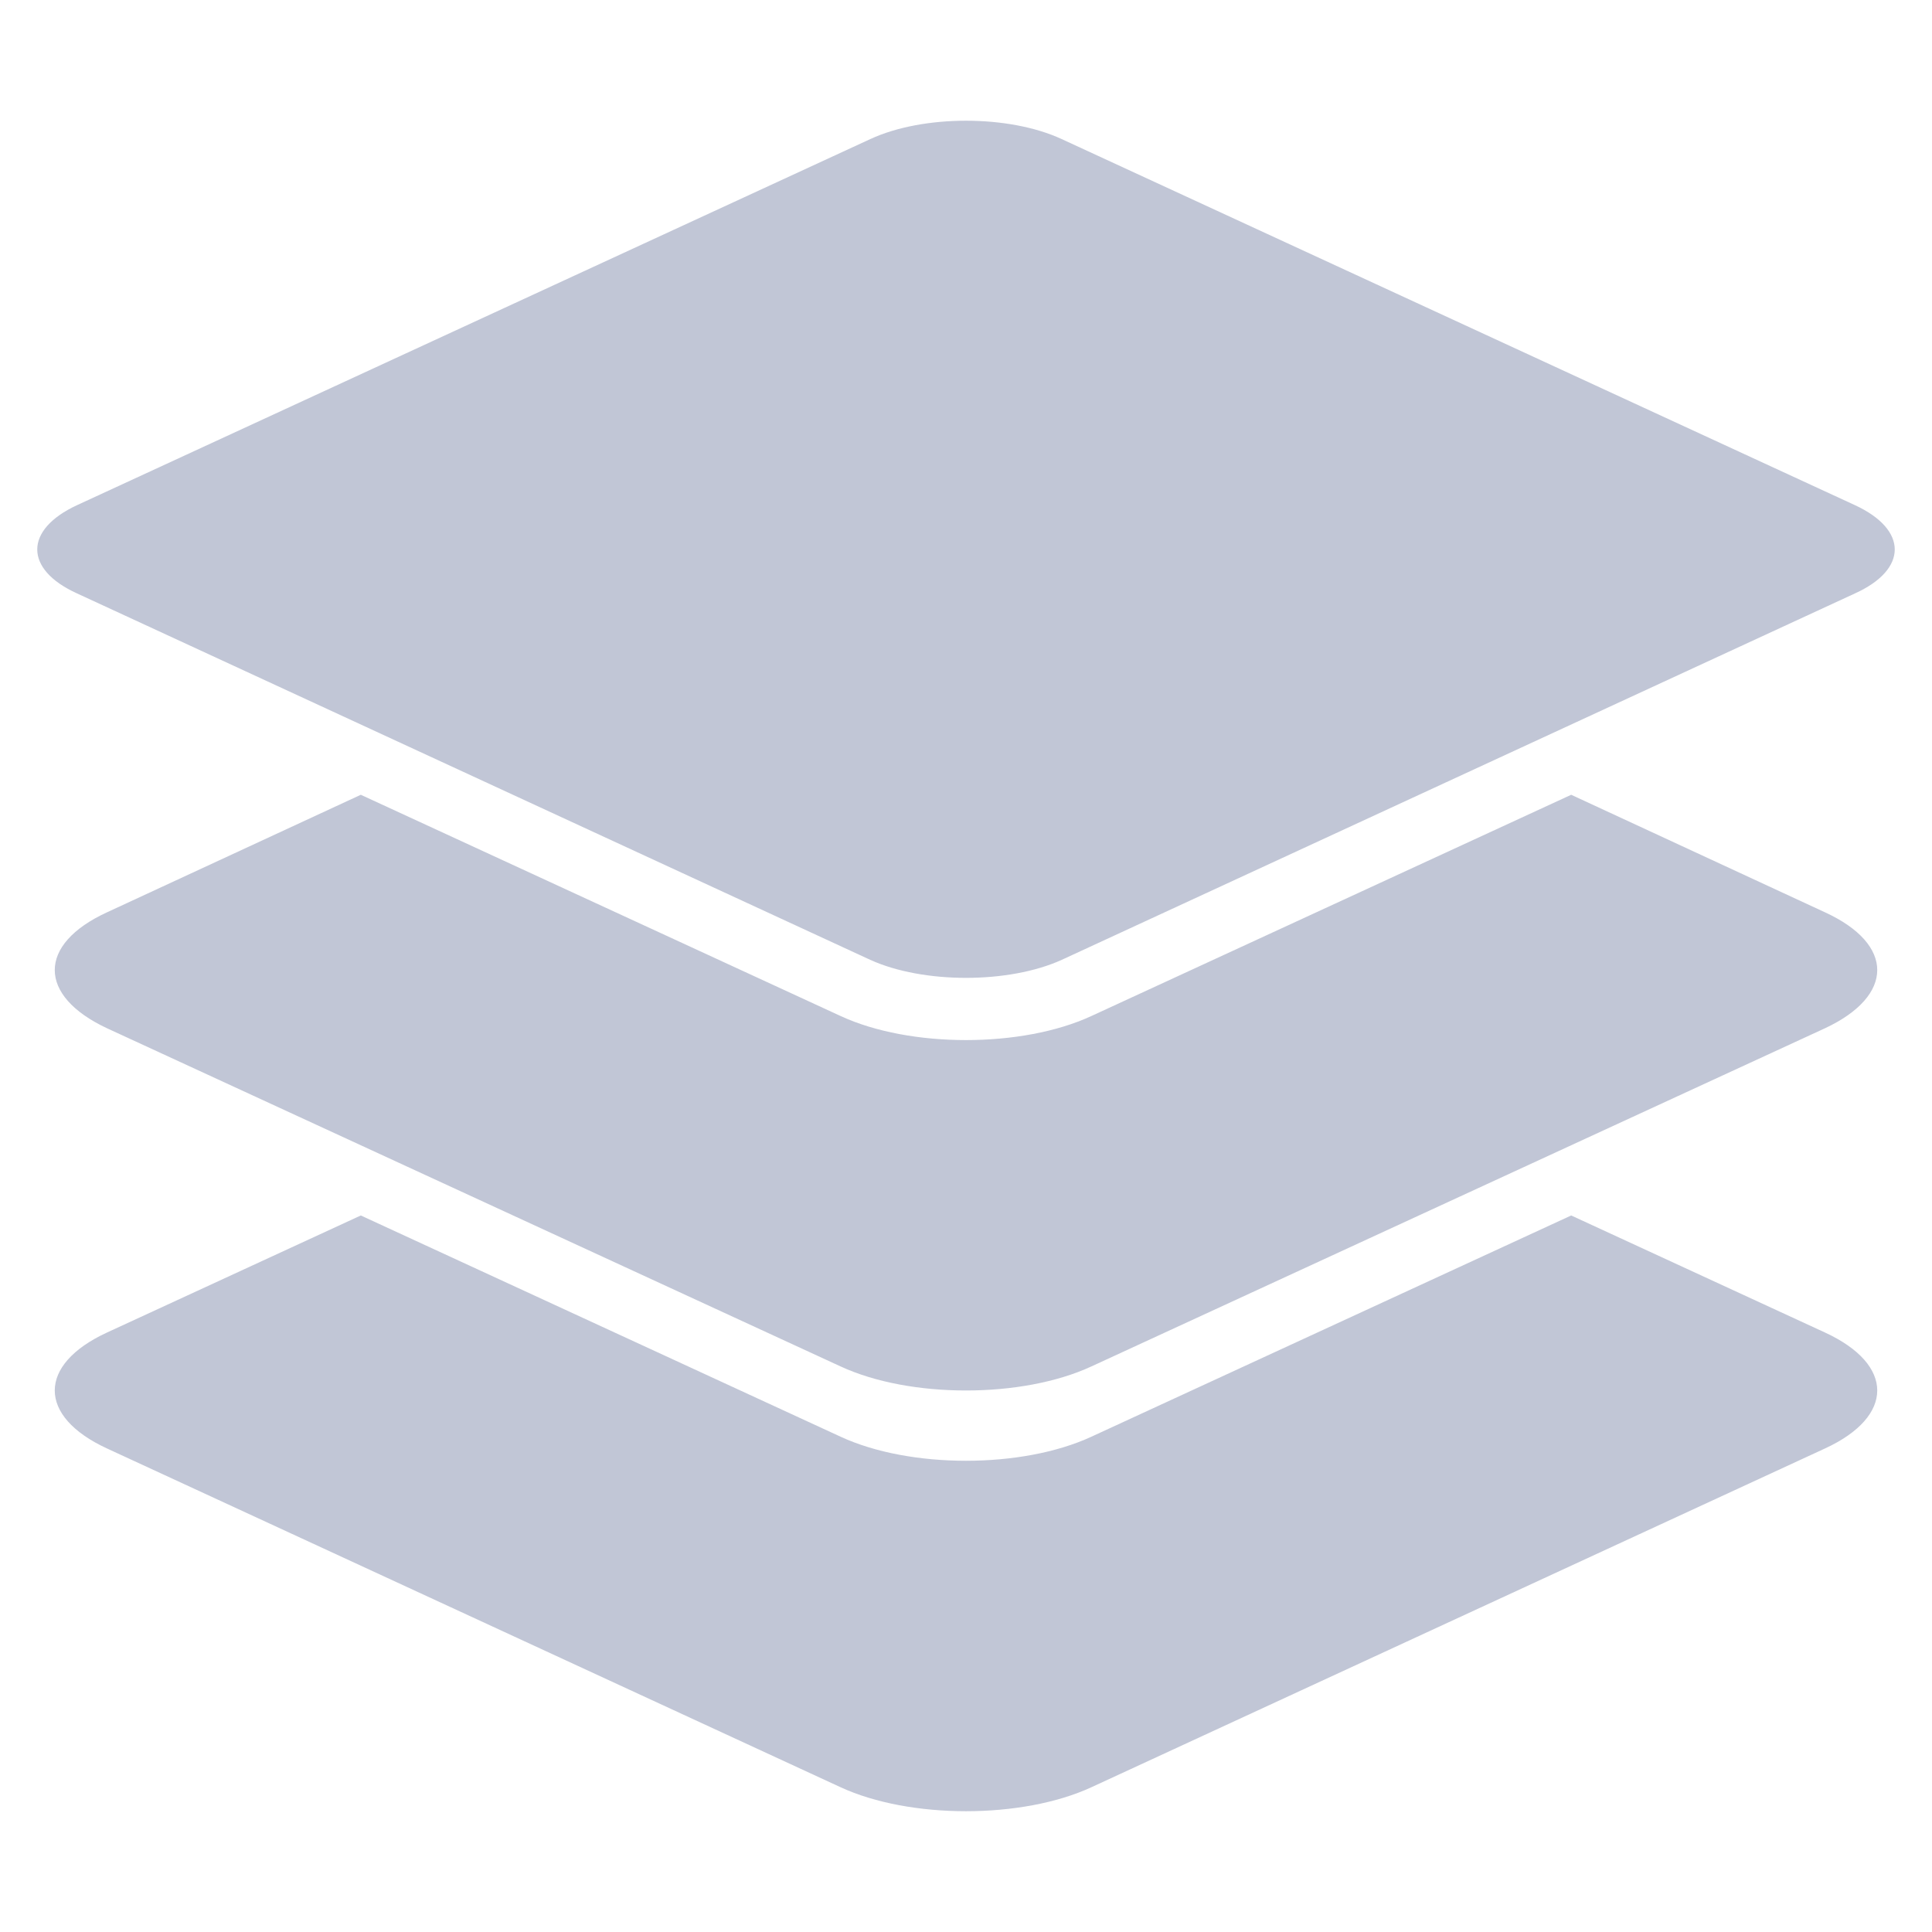 
<svg xmlns="http://www.w3.org/2000/svg" xmlns:xlink="http://www.w3.org/1999/xlink" width="16px" height="16px" viewBox="0 0 16 16" version="1.1">
<g id="surface1">
<path style=" stroke:none;fill-rule:evenodd;fill:#c1c6d6;fill-opacity:1;" d="M 0.637 4.184 L 7.207 1.152 C 7.645 0.949 8.355 0.949 8.793 1.152 L 15.363 4.184 C 15.801 4.387 15.801 4.715 15.363 4.914 L 8.793 7.949 C 8.355 8.148 7.645 8.148 7.207 7.949 L 0.637 4.914 C 0.199 4.715 0.199 4.387 0.637 4.184 Z M 2.988 6.582 L 0.887 7.555 C 0.309 7.82 0.309 8.246 0.887 8.516 L 6.961 11.316 C 7.535 11.582 8.465 11.582 9.039 11.316 L 15.113 8.516 C 15.691 8.246 15.691 7.82 15.113 7.555 L 13.012 6.582 L 9.039 8.414 C 8.465 8.68 7.535 8.68 6.961 8.414 Z M 2.988 10.066 L 0.887 11.035 C 0.309 11.301 0.309 11.73 0.887 11.996 L 6.961 14.801 C 7.535 15.066 8.465 15.066 9.039 14.801 L 15.113 11.996 C 15.691 11.73 15.691 11.301 15.113 11.035 L 13.012 10.066 L 9.039 11.898 C 8.465 12.164 7.535 12.164 6.961 11.898 Z M 2.988 10.066 "/>
</g>
</svg>
